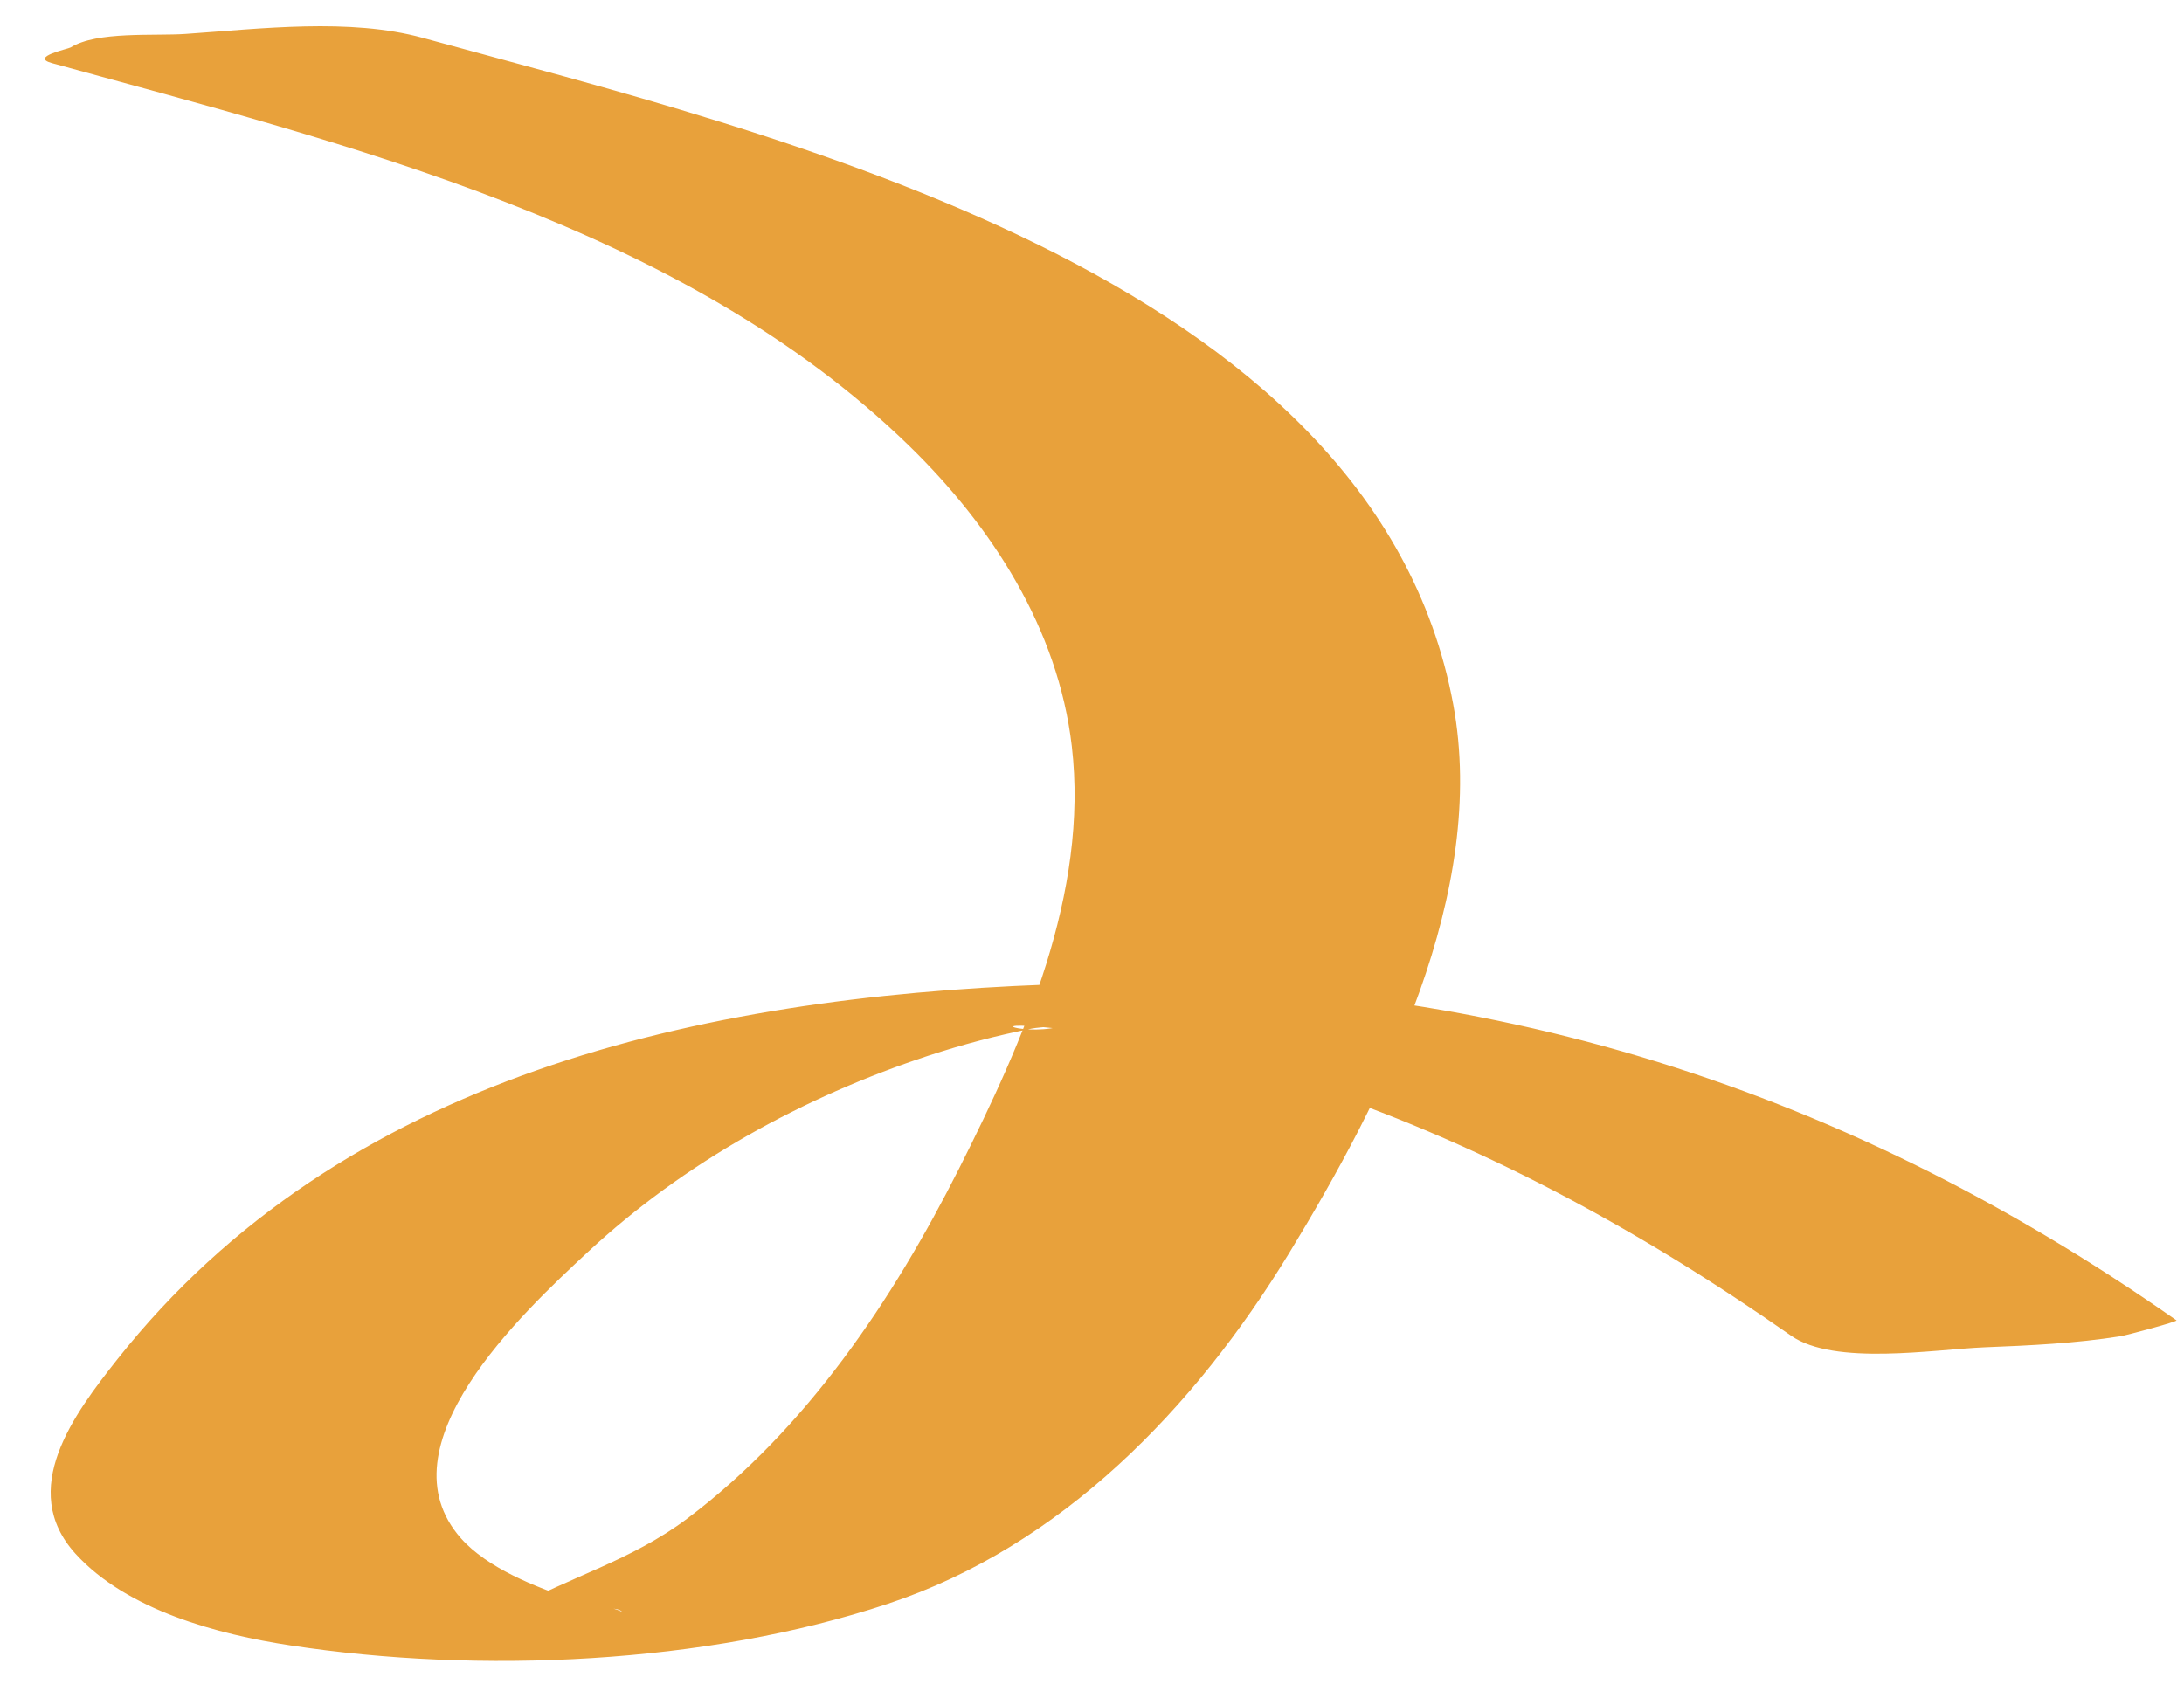 <svg width="27" height="21" viewBox="0 0 27 21" fill="none" xmlns="http://www.w3.org/2000/svg">
<path d="M26.906 16.325C22.663 13.351 18.102 11.98 12.929 12.175C8.678 12.335 4.233 13.29 1.451 16.807C0.914 17.486 0.214 18.418 0.933 19.211C1.569 19.911 2.696 20.209 3.592 20.345C5.924 20.701 8.722 20.578 10.974 19.831C13.133 19.115 14.77 17.407 15.933 15.501C17.11 13.57 18.397 11.034 17.965 8.706C16.973 3.362 9.532 1.653 5.231 0.469C4.321 0.218 3.222 0.356 2.294 0.419C1.903 0.446 1.2 0.383 0.874 0.586C0.842 0.606 0.363 0.703 0.641 0.78C4.285 1.783 8.44 2.789 11.238 5.511C12.265 6.511 13.08 7.775 13.25 9.224C13.463 11.045 12.655 12.864 11.856 14.45C11.034 16.079 9.97 17.668 8.497 18.776C7.804 19.298 7.047 19.493 6.317 19.903C5.564 20.325 7.592 19.711 7.696 19.939C7.672 19.886 7.162 19.803 7.078 19.775C6.625 19.625 6.023 19.388 5.698 19.02C4.694 17.882 6.454 16.237 7.266 15.482C8.459 14.372 9.935 13.56 11.478 13.053C11.896 12.916 12.323 12.803 12.755 12.718C12.872 12.695 13.143 12.695 13.243 12.633C12.868 12.863 11.95 12.595 13.044 12.715C14.072 12.828 15.083 13.074 16.065 13.393C18.244 14.101 20.269 15.203 22.142 16.515C22.678 16.891 23.915 16.684 24.534 16.659C25.094 16.637 25.662 16.61 26.216 16.522C26.29 16.51 26.928 16.34 26.907 16.325L26.906 16.325Z" fill="#E8A13B"/>
</svg>
